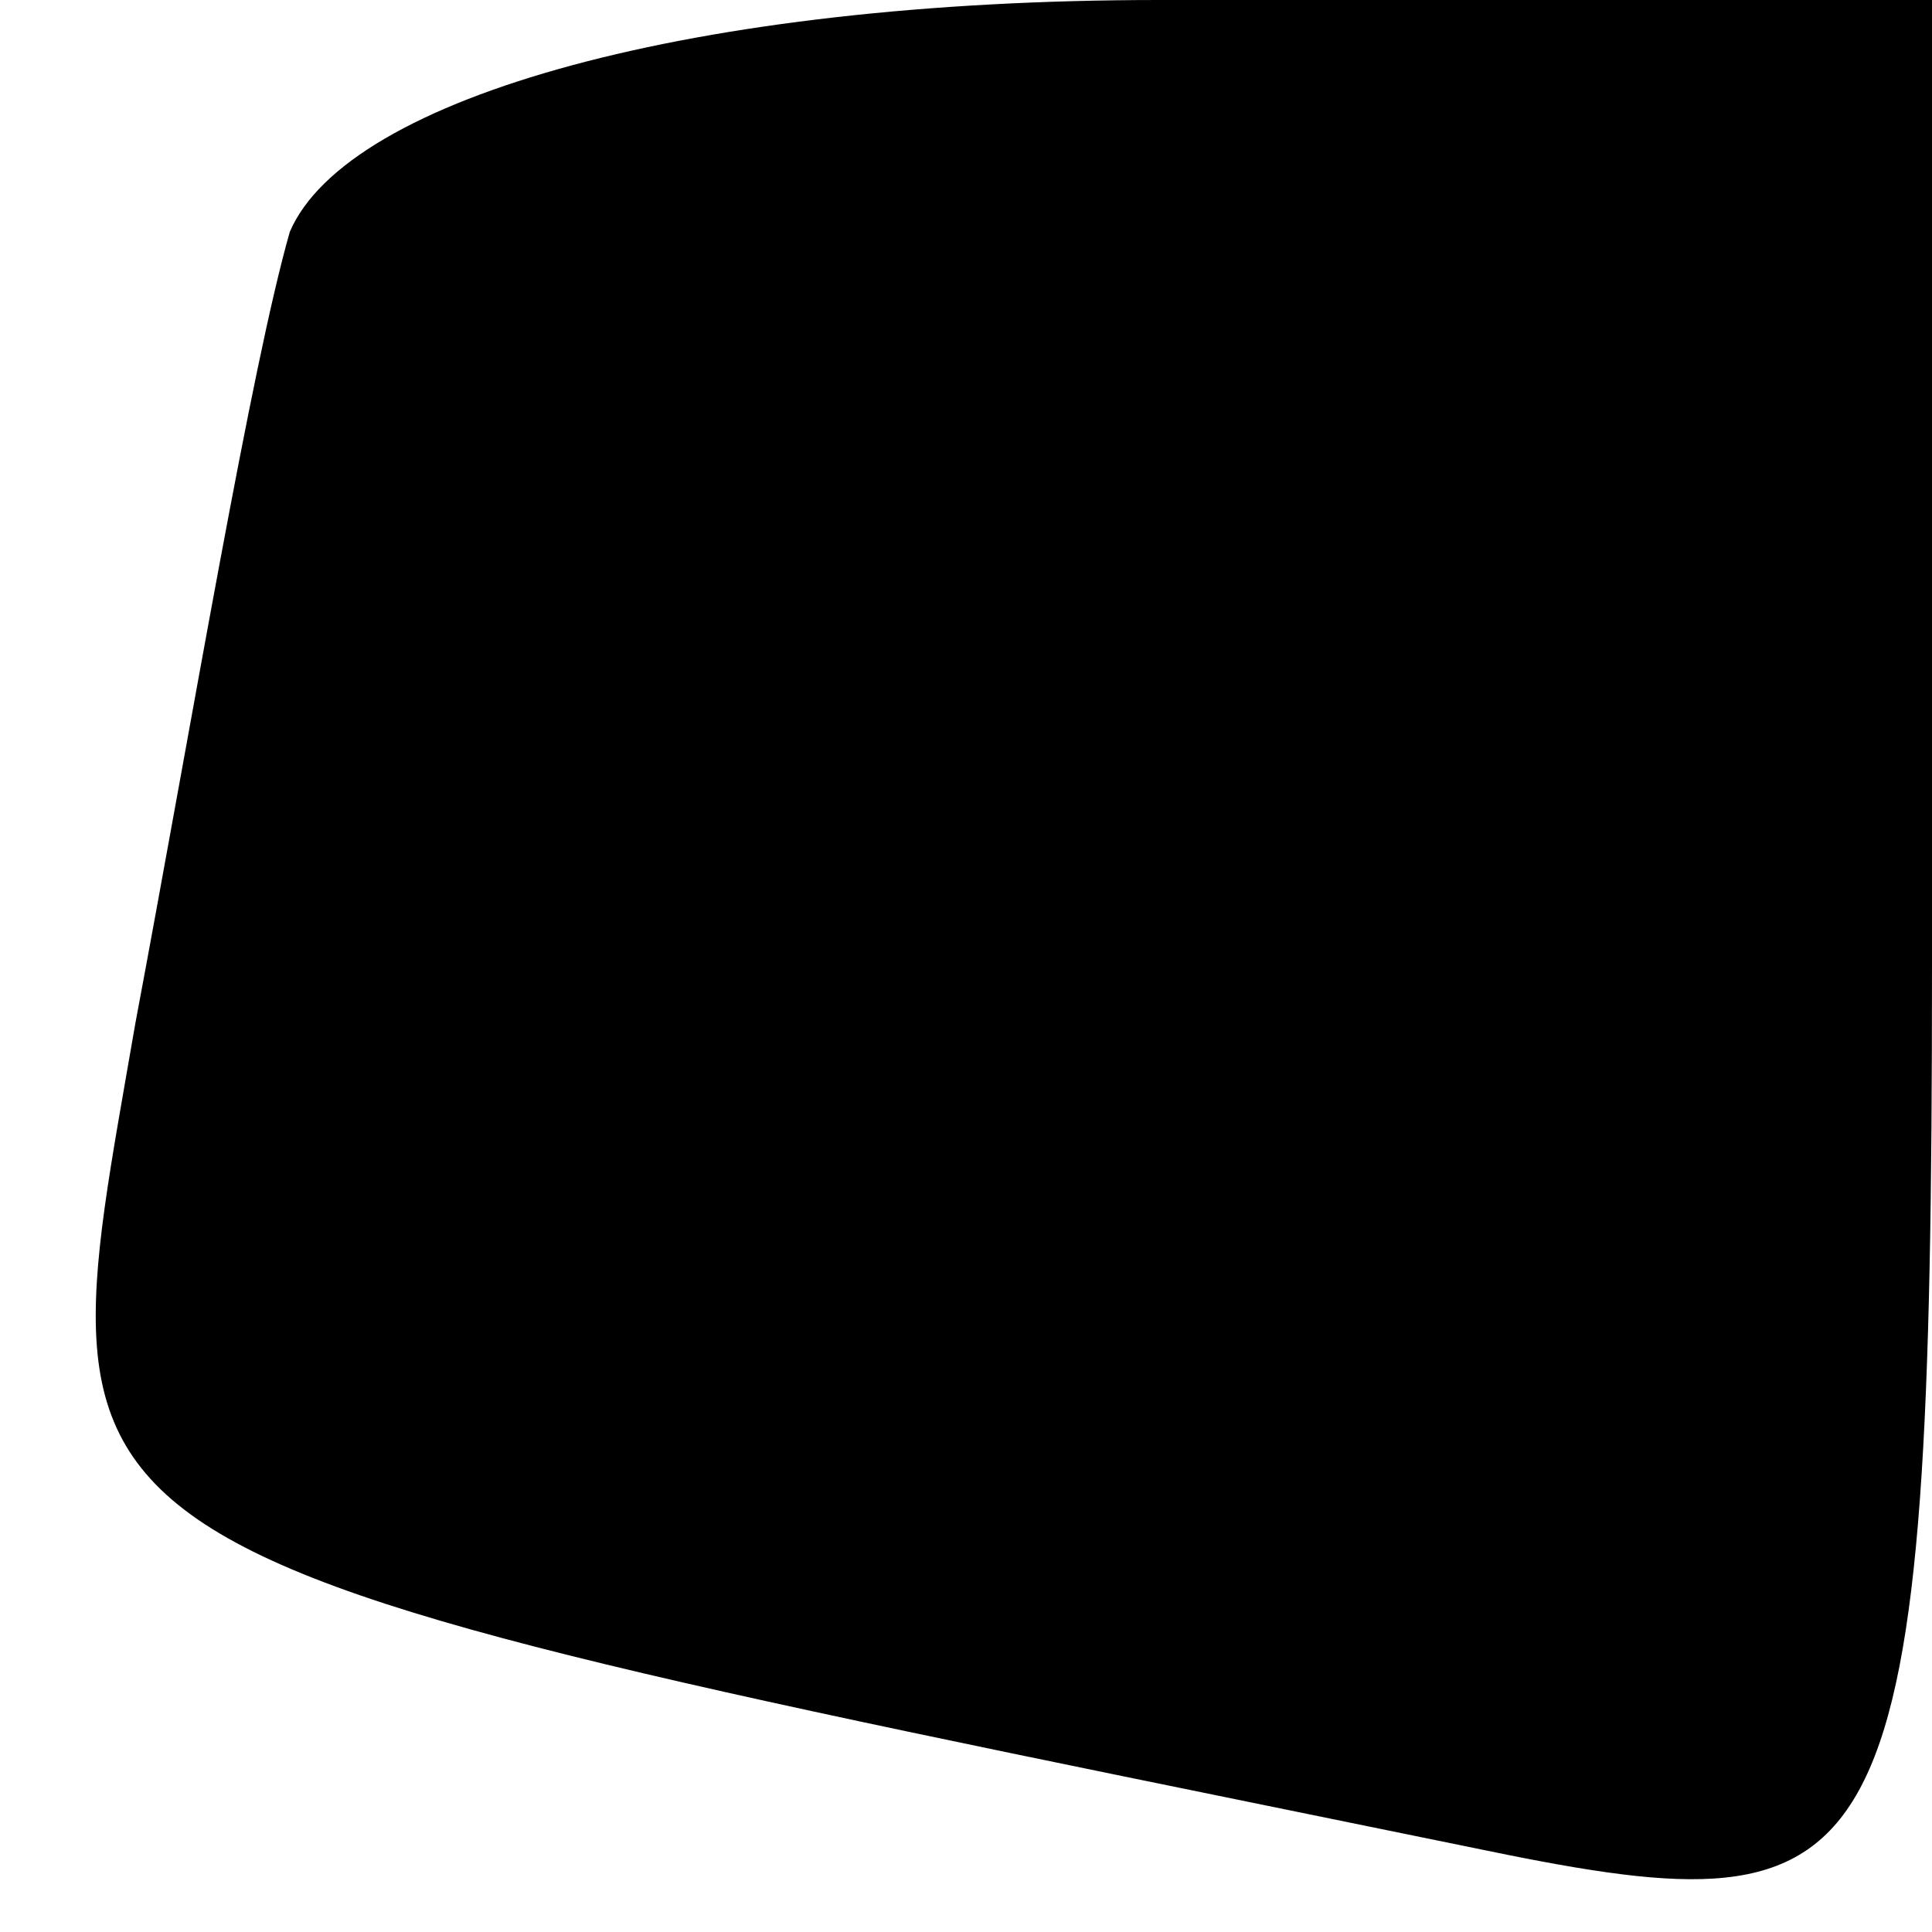 <?xml version="1.0" standalone="no"?>
<!DOCTYPE svg PUBLIC "-//W3C//DTD SVG 20010904//EN"
 "http://www.w3.org/TR/2001/REC-SVG-20010904/DTD/svg10.dtd">
<svg version="1.0" xmlns="http://www.w3.org/2000/svg"
 width="10pt" height="10pt" viewBox="0 0 10 10"
 preserveAspectRatio="xMidYMid meet">
<g transform="translate(0,10) scale(0.1,-0.1)"
fill="#000000" stroke="none">
<path fill="#000000" stroke="none" d="M15 88 c-2 -7 -5 -25 -8 -41 -5 -29 -7
-27 71 -43 20 -4 22 -1 22 46 l0 50 -40 0 c-24 0 -42 -5 -45 -12z"/>
</g>
</svg>

